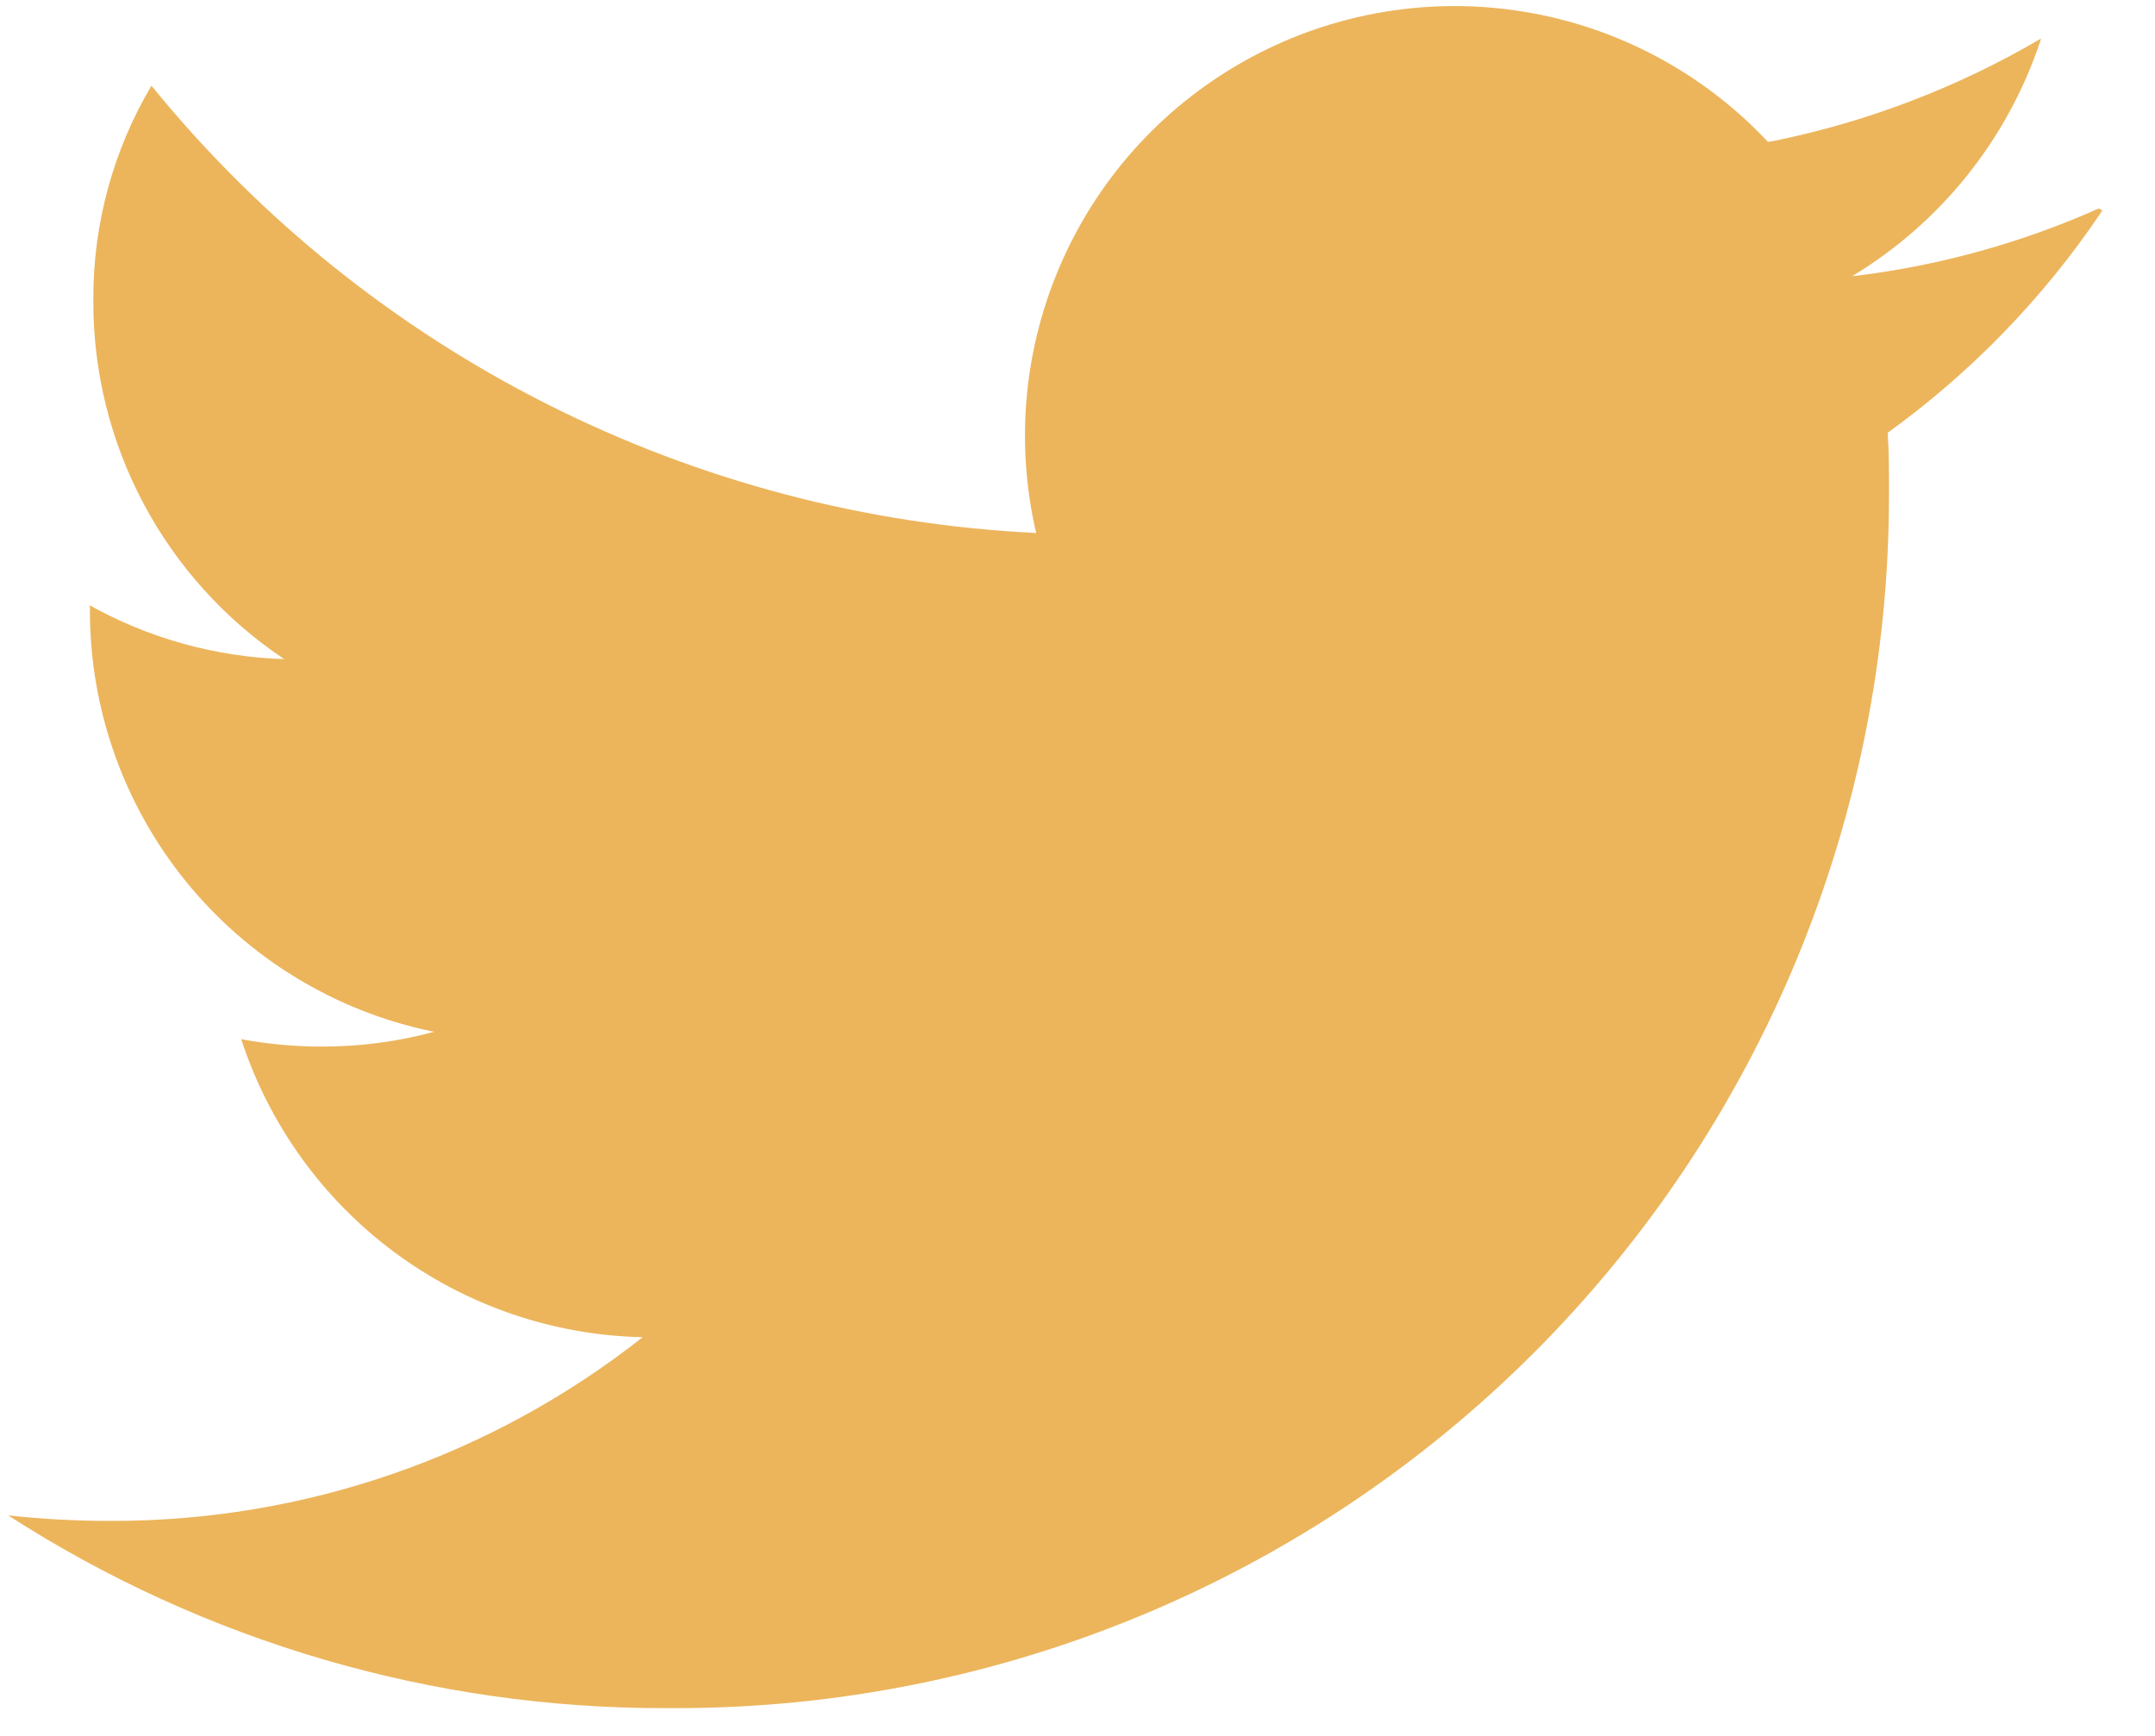 <svg width="36" height="29" viewBox="0 0 36 29" fill="none" xmlns="http://www.w3.org/2000/svg">
<path d="M35.06 3.483C33.774 4.056 32.41 4.435 31.013 4.606L30.942 4.613C32.421 3.721 33.533 2.332 34.081 0.695L34.096 0.644C32.713 1.456 31.206 2.034 29.634 2.354L29.534 2.37C28.451 1.215 27.017 0.45 25.454 0.195C23.891 -0.06 22.288 0.209 20.894 0.961C19.5 1.712 18.394 2.903 17.748 4.349C17.101 5.794 16.951 7.413 17.321 8.953L17.312 8.904C14.469 8.768 11.686 8.035 9.145 6.754C6.603 5.473 4.359 3.671 2.559 1.467L2.53 1.431C1.891 2.51 1.555 3.742 1.559 4.996V5.045C1.558 6.22 1.847 7.377 2.399 8.415C2.951 9.452 3.749 10.339 4.724 10.995L4.75 11.011C3.597 10.975 2.47 10.661 1.466 10.094L1.502 10.113V10.203C1.502 11.851 2.069 13.449 3.108 14.728C4.147 16.007 5.594 16.89 7.207 17.228L7.254 17.236C6.64 17.403 6.006 17.486 5.369 17.484C4.904 17.484 4.44 17.439 3.983 17.352L4.029 17.359C4.492 18.781 5.385 20.025 6.585 20.917C7.786 21.809 9.234 22.306 10.729 22.339H10.736C8.207 24.334 5.077 25.415 1.856 25.408H1.841C1.247 25.409 0.654 25.375 0.064 25.308L0.135 25.315C3.414 27.428 7.234 28.547 11.135 28.536H11.297C16.67 28.536 21.823 26.401 25.622 22.602C29.421 18.803 31.556 13.65 31.556 8.277V8.148C31.556 7.842 31.556 7.536 31.534 7.23C32.924 6.227 34.127 4.987 35.087 3.567L35.12 3.515L35.06 3.483Z" fill="#ECB55C"/>
</svg>

